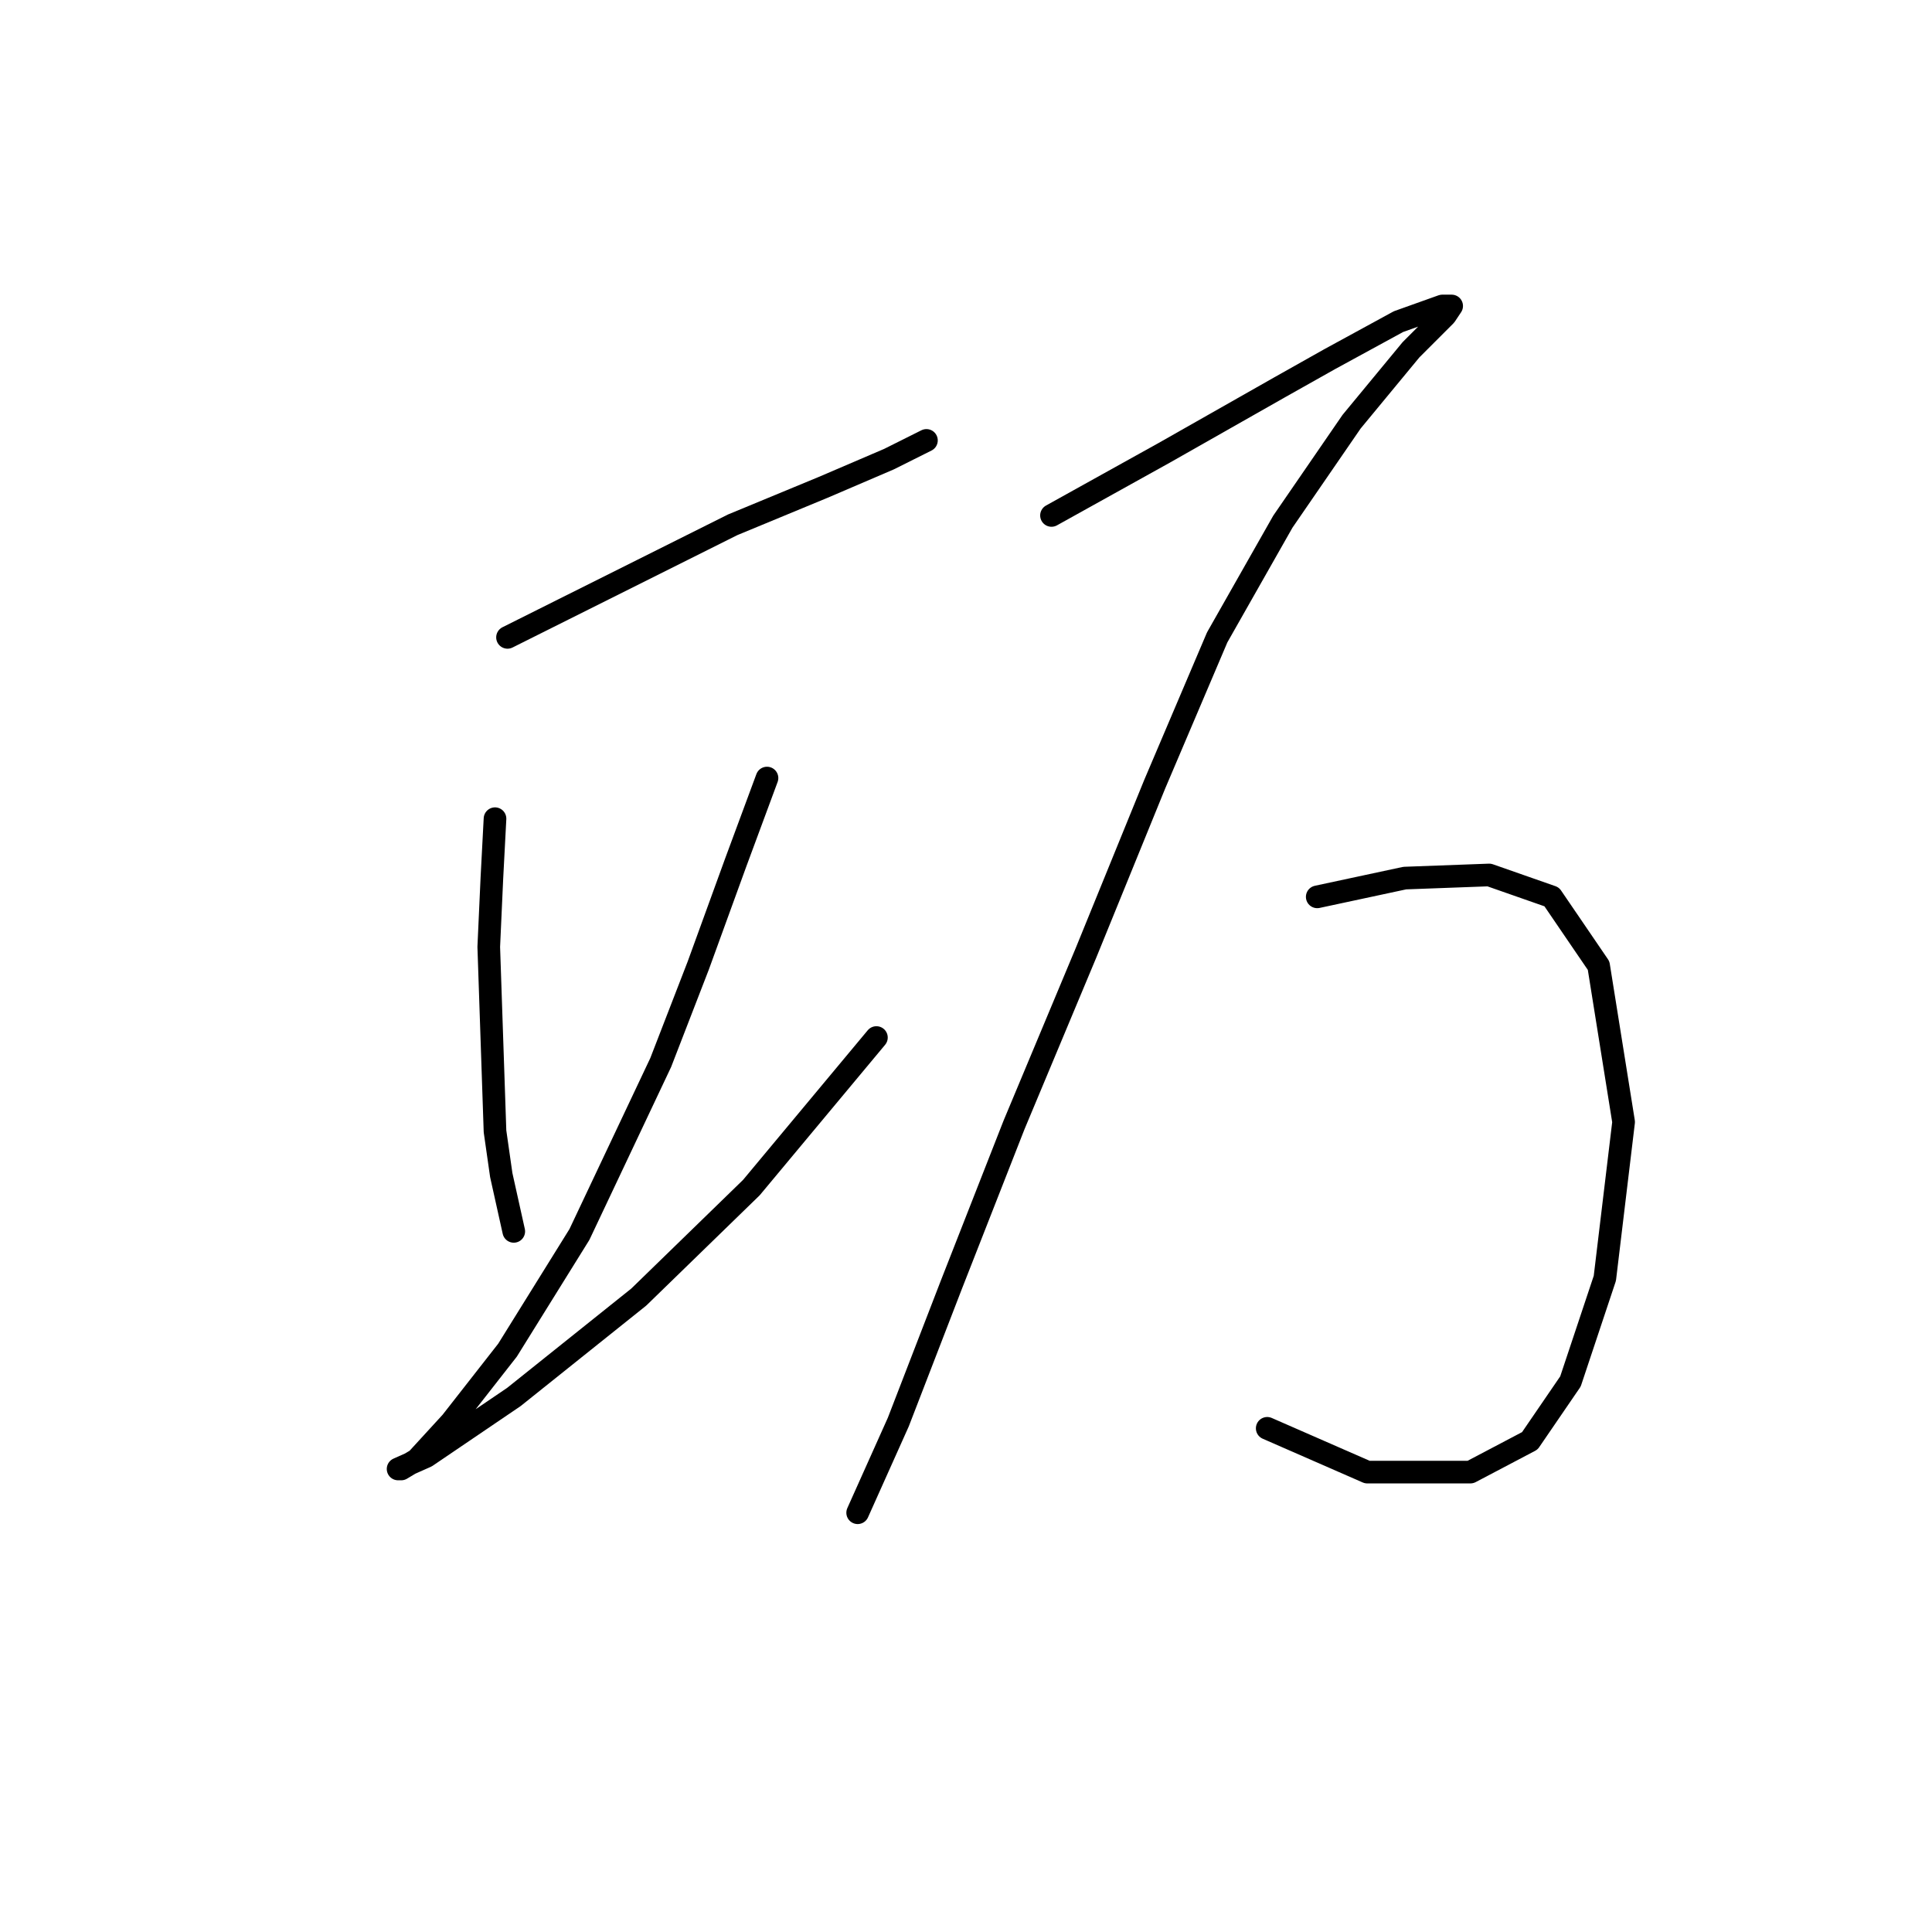 <?xml version="1.0" standalone="no"?>
    <svg width="256" height="256" xmlns="http://www.w3.org/2000/svg" version="1.1">
    <polyline stroke="black" stroke-width="3" stroke-linecap="round" fill="transparent" stroke-linejoin="round" points="67.248 84.455 74.705 80.726 90.447 72.856 97.075 69.542 109.088 64.571 117.787 60.842 121.93 58.771 122.758 58.357 122.758 58.357 " />
        <polyline stroke="black" stroke-width="3" stroke-linecap="round" fill="transparent" stroke-linejoin="round" points="65.591 108.481 65.177 116.352 64.763 125.466 65.591 149.907 66.42 155.706 68.077 163.163 68.077 163.163 " />
        <polyline stroke="black" stroke-width="3" stroke-linecap="round" fill="transparent" stroke-linejoin="round" points="101.631 103.096 97.489 114.281 92.518 127.951 87.547 140.793 76.776 163.577 67.248 178.904 59.792 188.432 55.235 193.403 53.164 194.646 52.749 194.646 56.478 192.989 68.077 185.118 84.647 171.862 99.56 157.363 116.13 137.479 116.13 137.479 " />
        <polyline stroke="black" stroke-width="3" stroke-linecap="round" fill="transparent" stroke-linejoin="round" points="139.328 68.299 146.785 64.156 154.241 60.014 169.569 51.315 176.197 47.586 185.31 42.615 191.11 40.544 192.353 40.544 191.524 41.787 186.967 46.343 179.097 55.871 169.983 69.127 161.284 84.455 152.999 103.925 143.885 126.294 134.357 149.078 126.072 170.205 119.03 188.432 113.645 200.446 113.645 200.446 " />
        <polyline stroke="black" stroke-width="3" stroke-linecap="round" fill="transparent" stroke-linejoin="round" points="174.54 118.838 180.339 117.595 186.139 116.352 197.324 115.938 205.609 118.838 211.823 127.951 215.137 148.664 212.651 169.377 208.094 183.047 202.709 190.918 194.838 195.06 181.168 195.06 167.912 189.261 167.912 189.261 " />
        </svg>